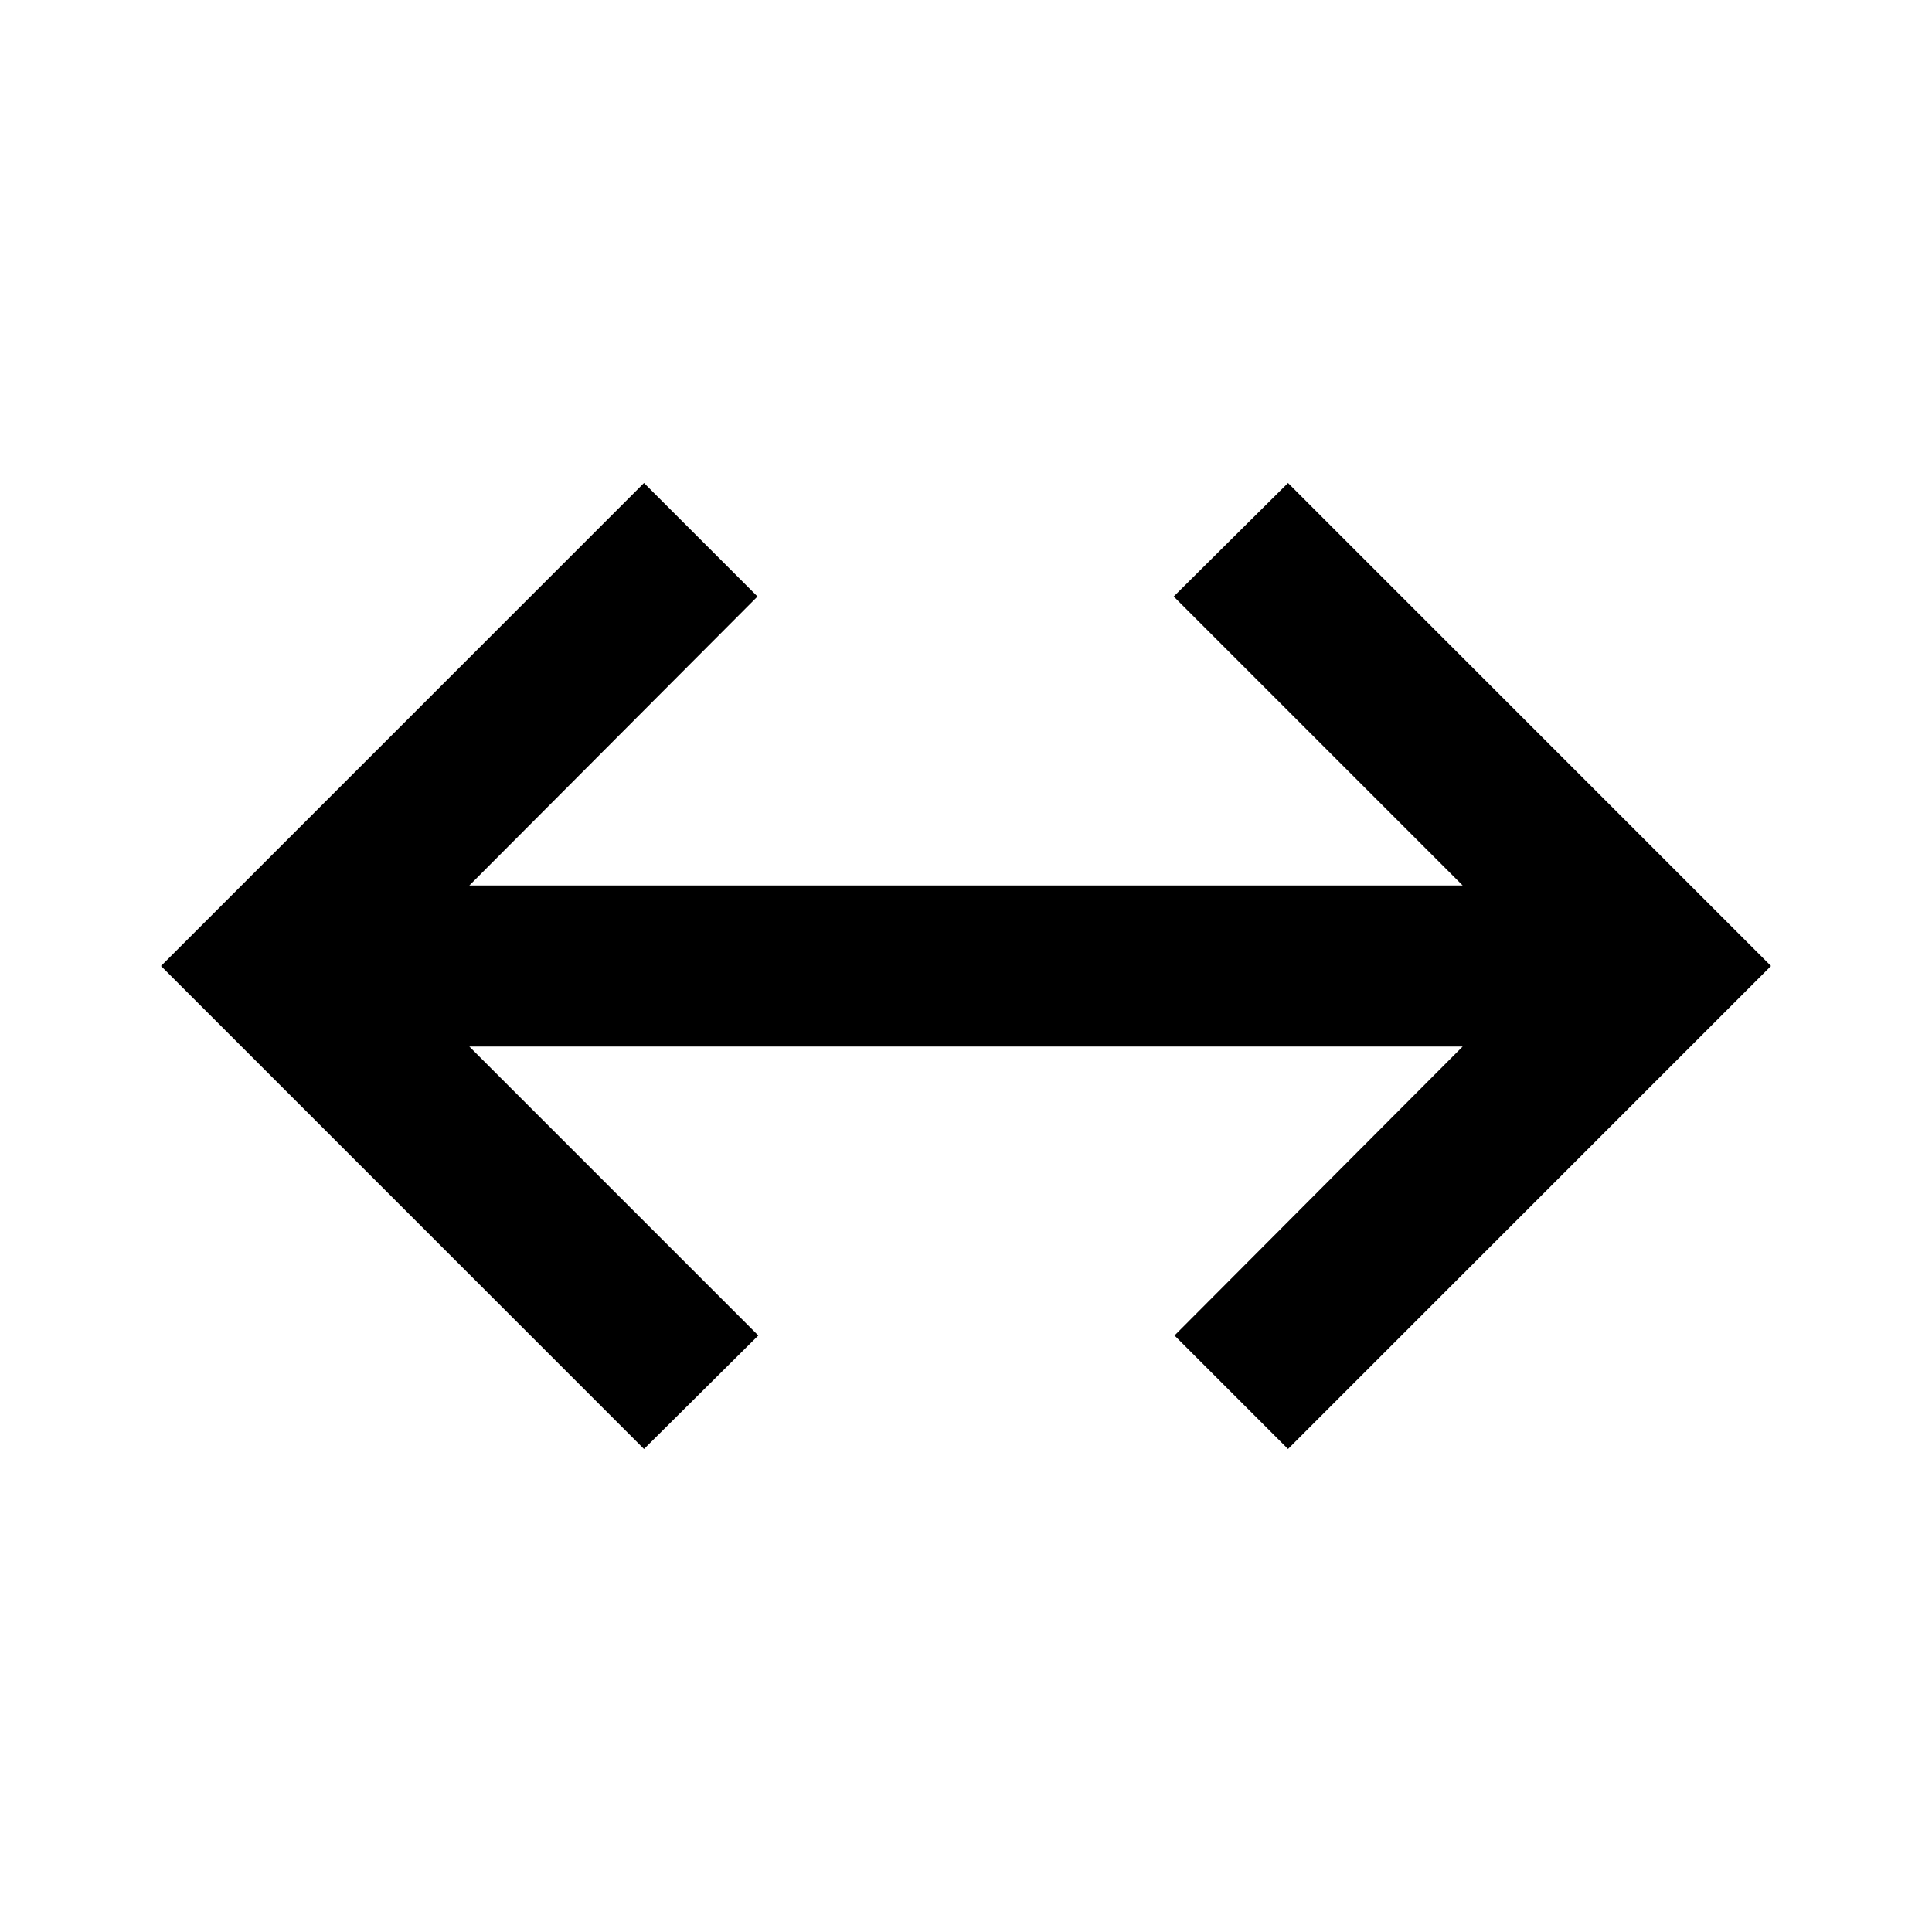 <svg xmlns="http://www.w3.org/2000/svg" width="24" height="24" viewBox="0 0 24 24">
    <g fill-rule="evenodd">
        <path fill-rule="nonzero" d="M10 11h8.17l-3.59-3.59L16 6l6 6-6 6-1.41-1.41L18.17 13H5.83l3.59 3.59L8 18l-6-6 6-6 1.41 1.41L5.83 11H10z"/>
    </g>
</svg>
